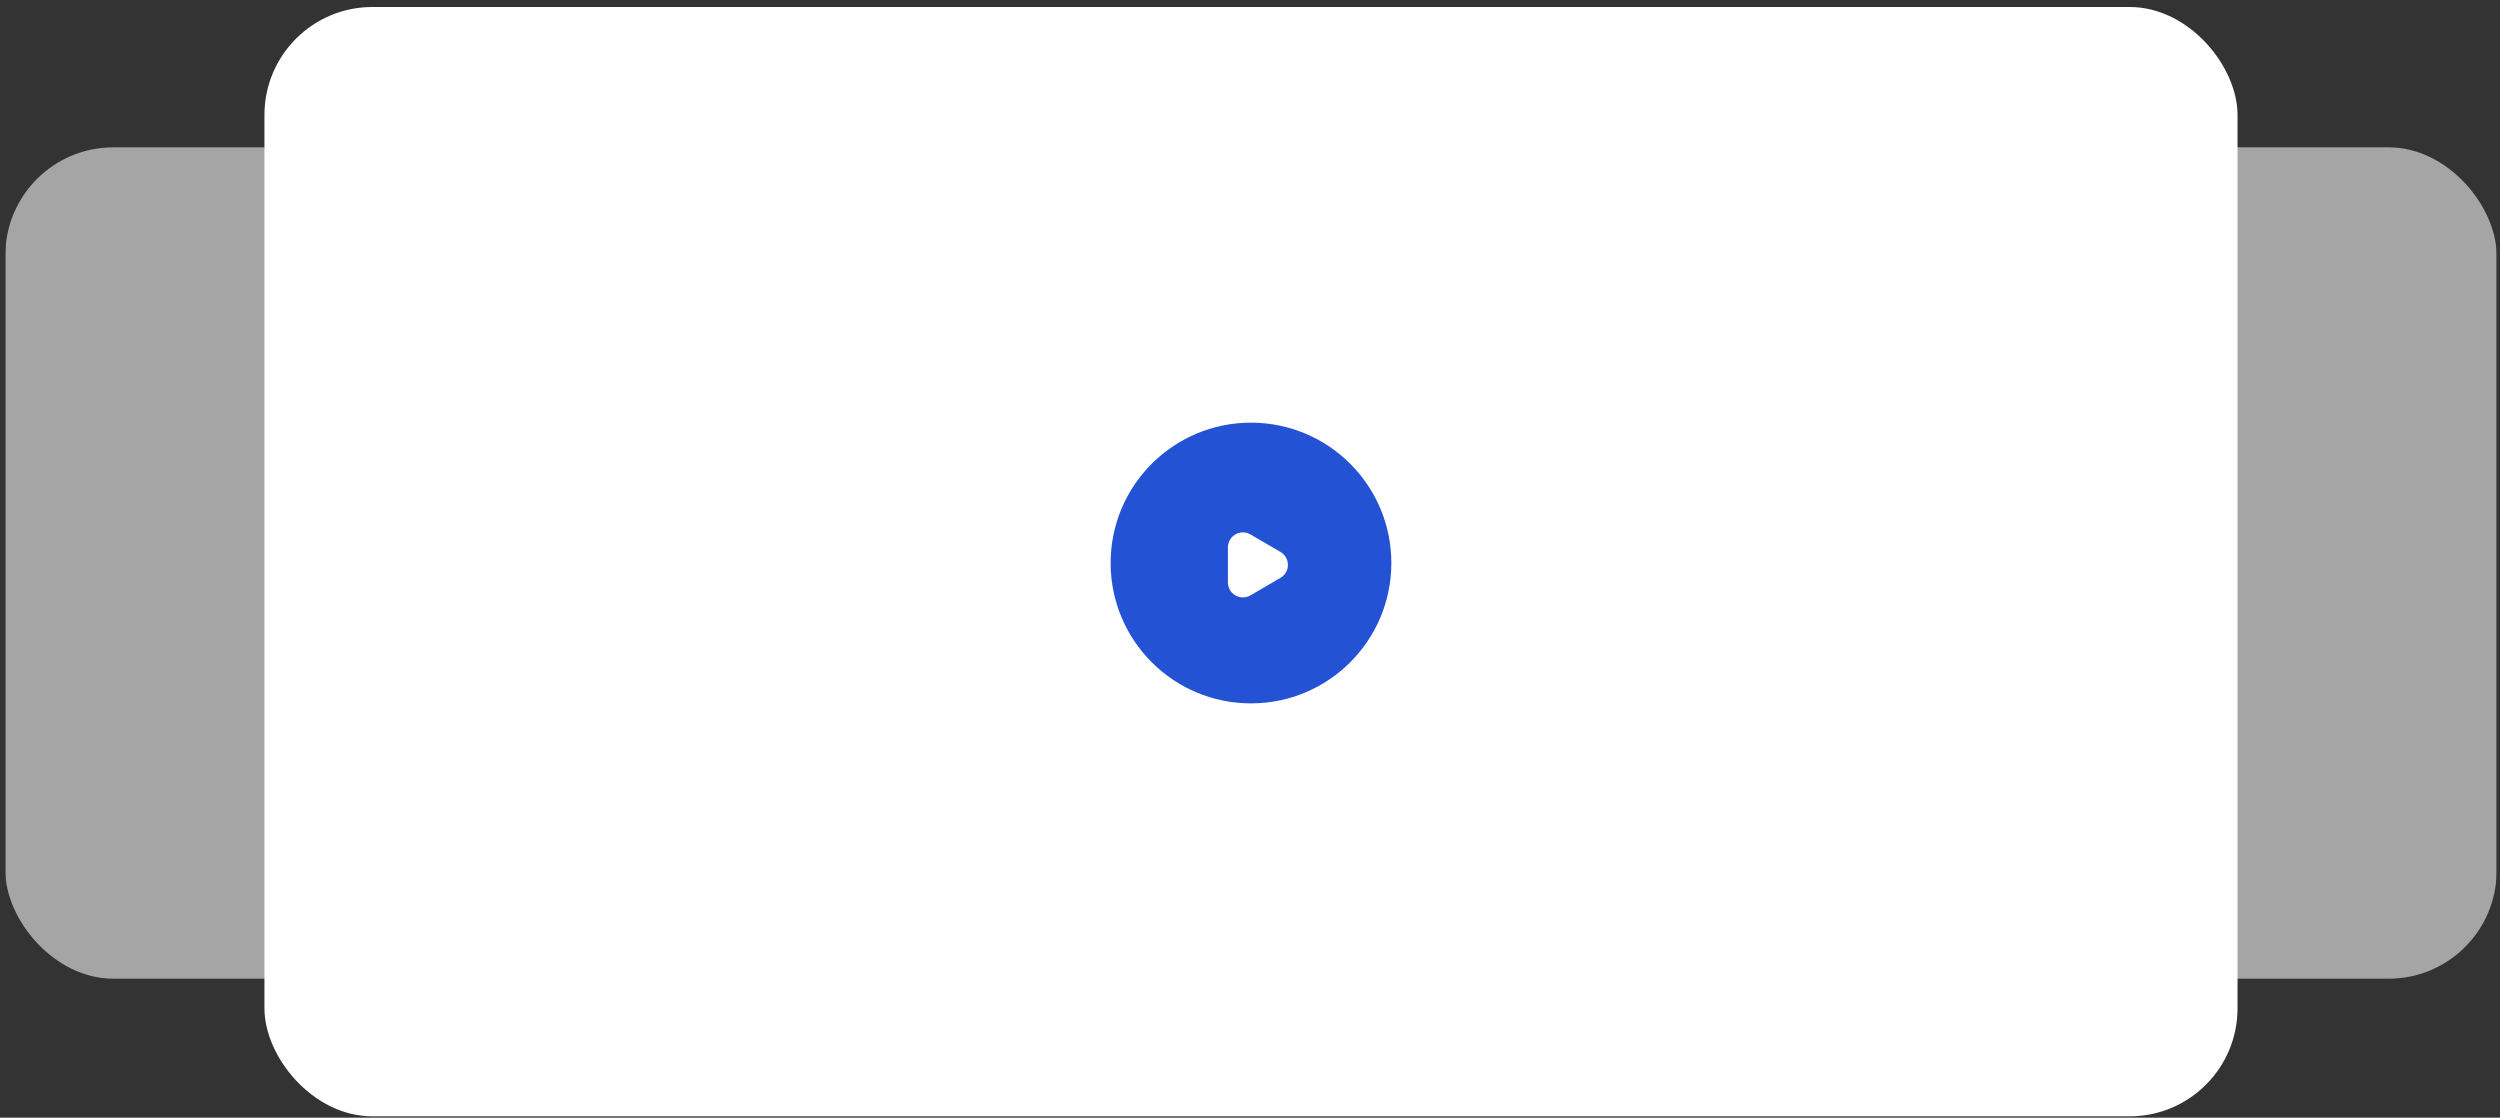 <svg width="340" height="152" viewBox="0 0 340 152" fill="none" xmlns="http://www.w3.org/2000/svg">
<rect x="0" y="0" width="340" height="152" fill="#333333" stroke="none"/>
<g clip-path="url(#clip0_748_100088)">
<g opacity="0.6">
<rect x="0.725" y="20.039" width="201.163" height="113.062" rx="14.683" fill="#F2F2F2"/>
</g>
<g opacity="0.6">
<rect x="138.381" y="20.039" width="201.163" height="113.062" rx="14.683" fill="#F2F2F2"/>
</g>
<rect x="35.965" y="0.951" width="268.339" height="150.872" rx="14.683" fill="white"/>
<circle cx="170.134" cy="76.571" r="19.088" fill="#2352D5"/>
<path fill-rule="evenodd" clip-rule="evenodd" d="M169.031 72.402C167.907 72.402 166.995 73.314 166.995 74.438V79.214C166.995 79.574 167.091 79.928 167.272 80.24C167.839 81.211 169.086 81.539 170.057 80.972L174.15 78.585C174.454 78.408 174.706 78.155 174.883 77.852C175.45 76.881 175.122 75.634 174.15 75.067L170.057 72.68C169.746 72.498 169.392 72.402 169.031 72.402Z" fill="white"/>
</g>
<defs>
<clipPath id="clip0_748_100088">
<rect width="338.819" height="150.872" fill="white" transform="translate(0.725 0.951)"/>
</clipPath>
</defs>
</svg>
